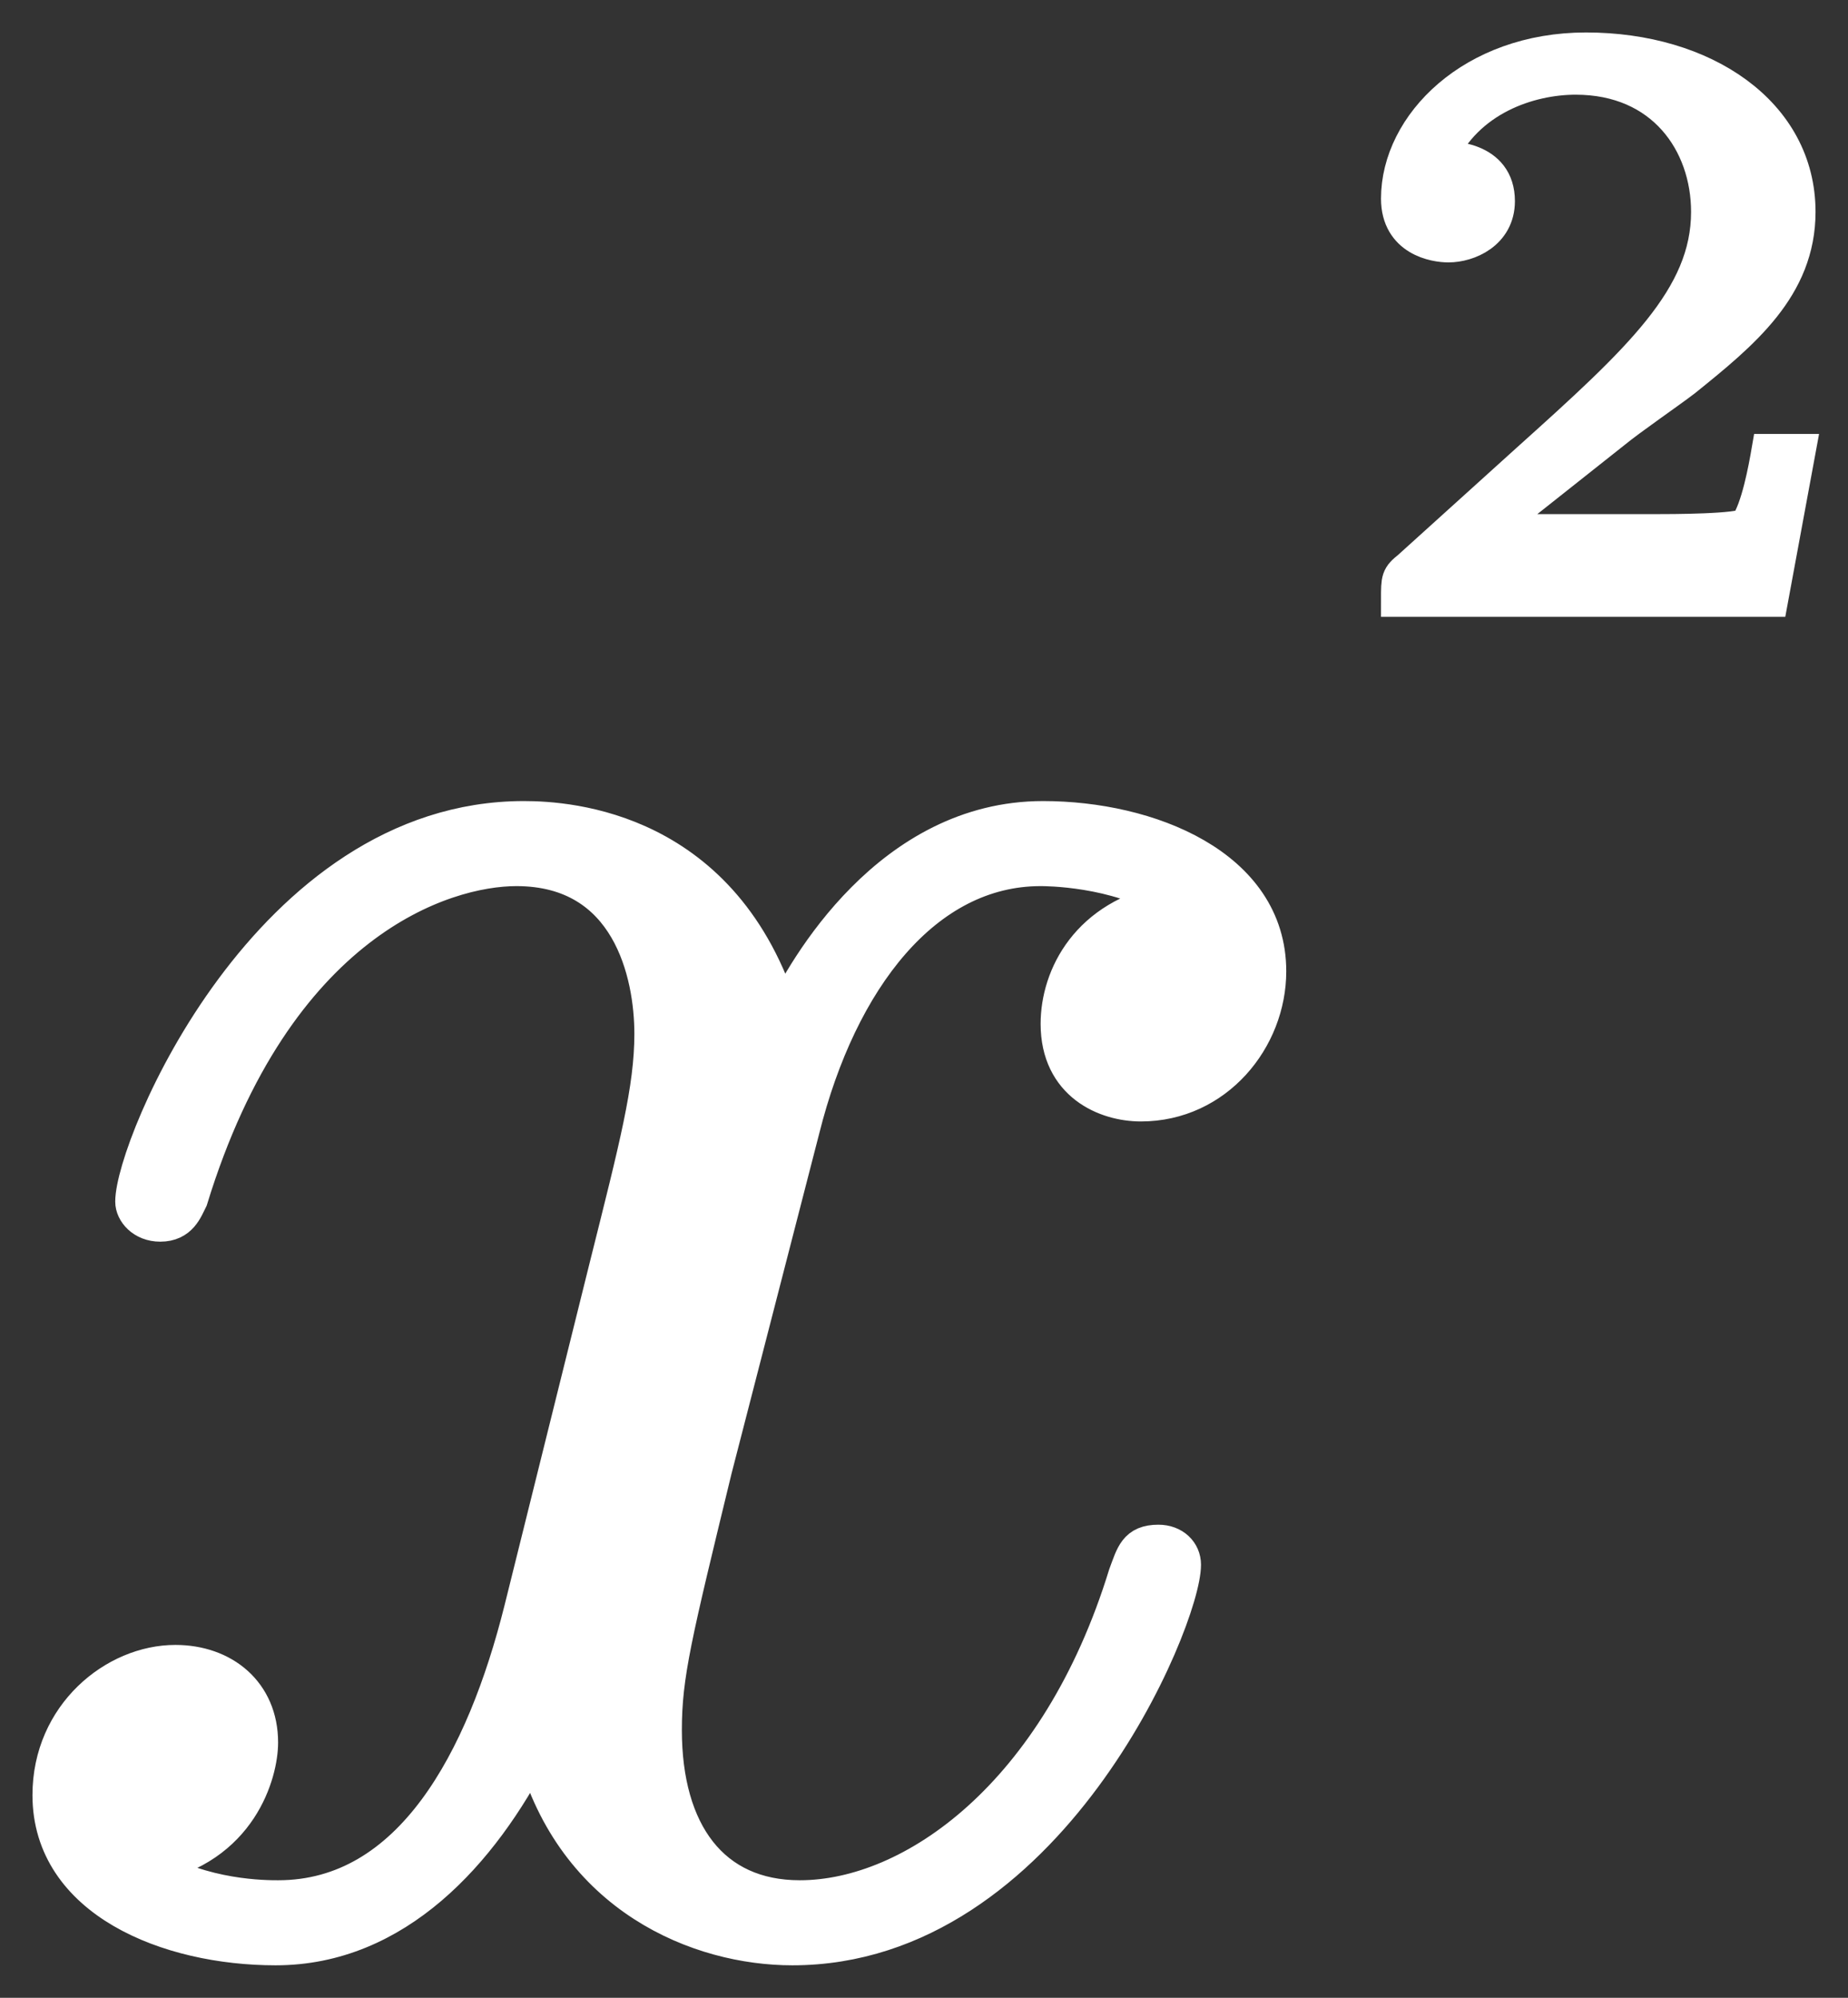 <svg width="37" height="40" viewBox="0 0 37 40" fill="none" xmlns="http://www.w3.org/2000/svg">
<rect x="0" y="0" width="37" height="40" fill="#333333" stroke="none"/>
<path d="M23.394 18.043C21.788 18.344 21.185 19.547 21.185 20.5C21.185 21.703 22.139 22.104 22.842 22.104C24.348 22.104 25.403 20.801 25.403 19.447C25.403 17.341 22.993 16.389 20.884 16.389C17.821 16.389 16.114 19.397 15.662 20.35C14.507 16.59 11.394 16.389 10.49 16.389C5.368 16.389 2.657 22.957 2.657 24.06C2.657 24.26 2.858 24.511 3.209 24.511C3.611 24.511 3.711 24.21 3.812 24.009C5.519 18.445 8.883 17.392 10.339 17.392C12.599 17.392 13.051 19.497 13.051 20.701C13.051 21.803 12.749 22.957 12.147 25.363L10.44 32.232C9.687 35.24 8.23 37.997 5.569 37.997C5.318 37.997 4.063 37.997 3.008 37.346C4.816 36.995 5.218 35.49 5.218 34.889C5.218 33.886 4.465 33.285 3.511 33.285C2.305 33.285 1 34.337 1 35.942C1 38.047 3.36 39 5.519 39C7.929 39 9.636 37.095 10.691 35.039C11.494 37.997 14.005 39 15.863 39C20.984 39 23.696 32.432 23.696 31.329C23.696 31.079 23.495 30.878 23.194 30.878C22.742 30.878 22.691 31.129 22.541 31.53C21.185 35.942 18.273 37.997 16.013 37.997C14.256 37.997 13.302 36.694 13.302 34.638C13.302 33.535 13.503 32.733 14.306 29.424L16.064 22.606C16.817 19.598 18.524 17.392 20.834 17.392C20.934 17.392 22.34 17.392 23.394 18.043Z" fill="white" stroke="white" stroke-width="0.7"/>
<path d="M32.321 8.626C32.623 8.377 33.415 7.832 33.717 7.6C34.887 6.657 36 5.747 36 4.242C36 2.274 34.113 1 31.755 1C29.491 1 28 2.505 28 3.977C28 4.788 28.736 4.904 29 4.904C29.396 4.904 29.981 4.656 29.981 4.027C29.981 3.167 29.038 3.167 28.811 3.167C29.358 1.959 30.623 1.546 31.547 1.546C33.302 1.546 34.208 2.853 34.208 4.242C34.208 5.962 32.83 7.22 30.604 9.221L28.226 11.371C28 11.553 28 11.586 28 12H35.453L36 9.039H35.415C35.358 9.37 35.208 10.197 34.981 10.511C34.868 10.644 33.434 10.644 33.132 10.644H29.774L32.321 8.626Z" fill="white" stroke="white" stroke-width="0.7"/>
</svg>
